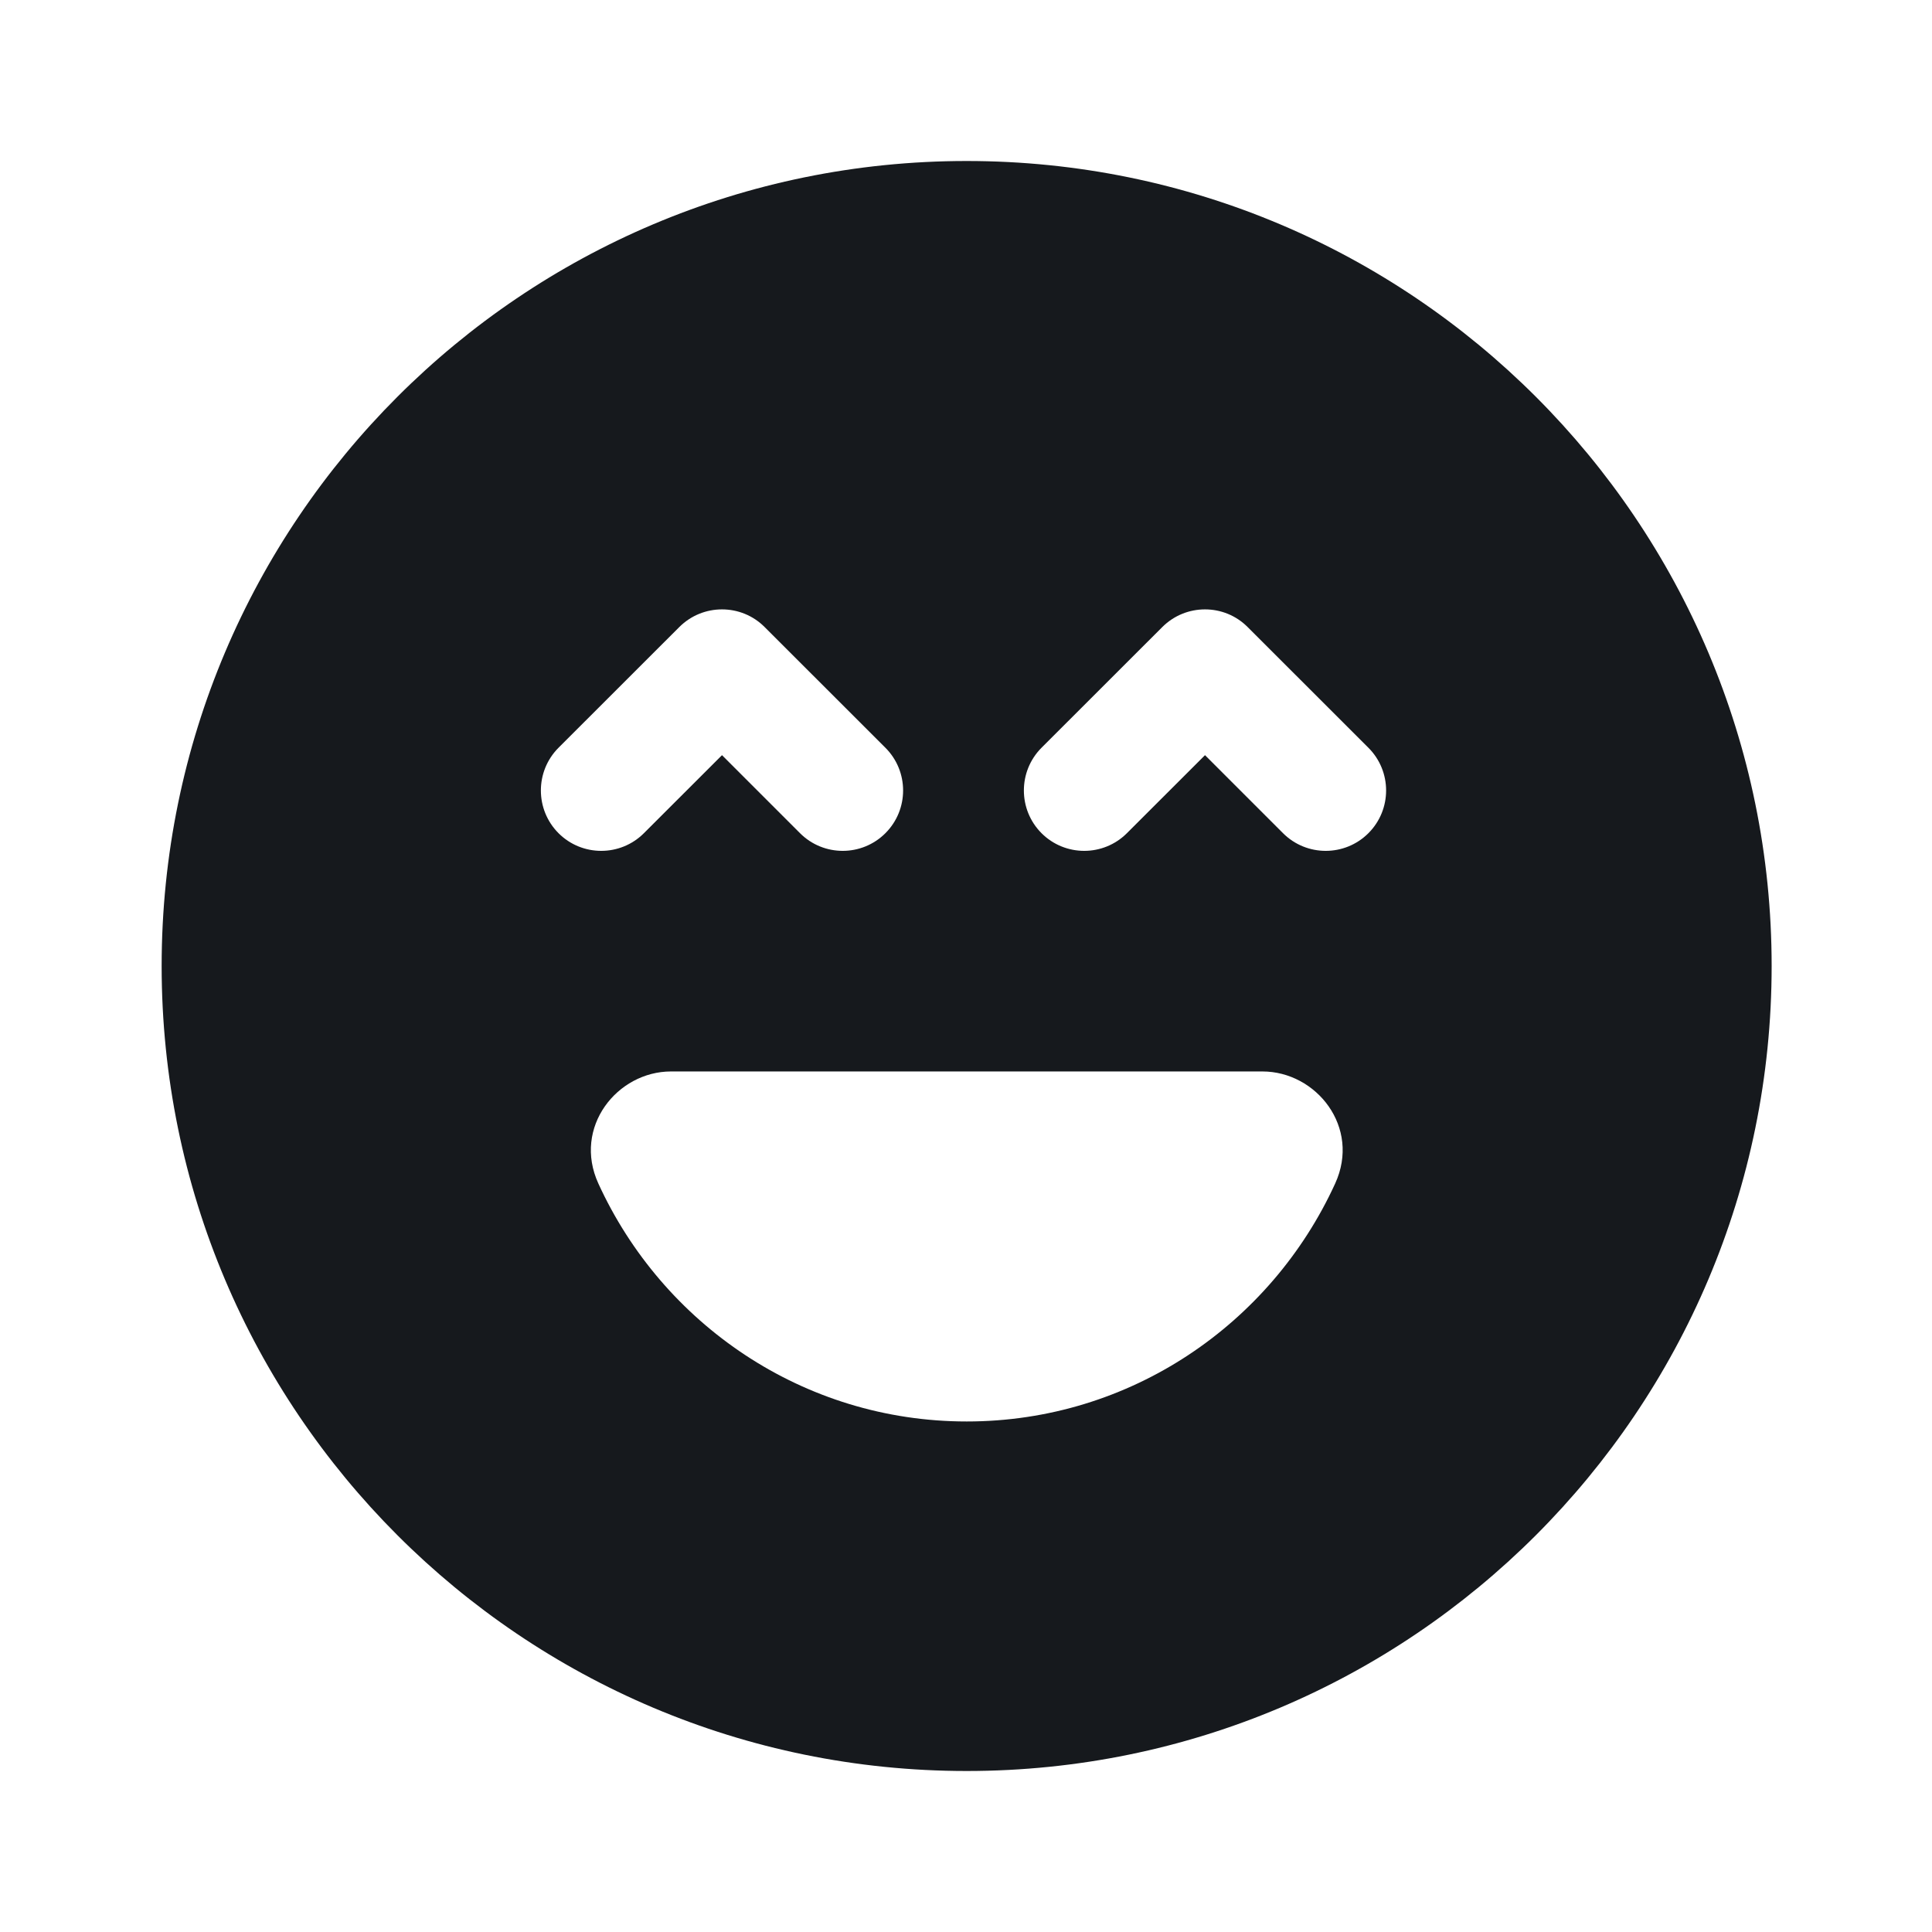 <svg width="24" height="24" viewBox="0 0 24 24" fill="none" xmlns="http://www.w3.org/2000/svg">
<path d="M12.008 2C6.485 2 2.008 6.477 2.008 12C2.008 17.523 6.485 22 12.008 22C17.531 22 22.008 17.523 22.008 12C22.008 6.477 17.531 2 12.008 2ZM8.438 7.79C8.585 7.643 8.777 7.57 8.969 7.57C9.161 7.57 9.353 7.643 9.499 7.79L10.999 9.289C11.292 9.582 11.292 10.057 10.999 10.35C10.706 10.643 10.231 10.643 9.938 10.35L8.969 9.381L7.999 10.35C7.706 10.643 7.231 10.643 6.938 10.35C6.646 10.057 6.646 9.582 6.938 9.289L8.438 7.79ZM12.009 17.658C9.976 17.658 8.229 16.443 7.433 14.702C7.113 14.003 7.667 13.31 8.336 13.31H15.682C16.352 13.31 16.906 14.003 16.586 14.702C15.79 16.443 14.043 17.658 12.009 17.658ZM14.969 7.57C15.161 7.57 15.353 7.643 15.499 7.79L16.999 9.289C17.292 9.582 17.292 10.057 16.999 10.35C16.706 10.643 16.231 10.643 15.938 10.35L14.969 9.381L13.999 10.35C13.706 10.643 13.231 10.643 12.938 10.35C12.646 10.057 12.646 9.582 12.938 9.289L14.438 7.79C14.585 7.643 14.777 7.57 14.969 7.57Z" fill="#16191D"/>
</svg>
